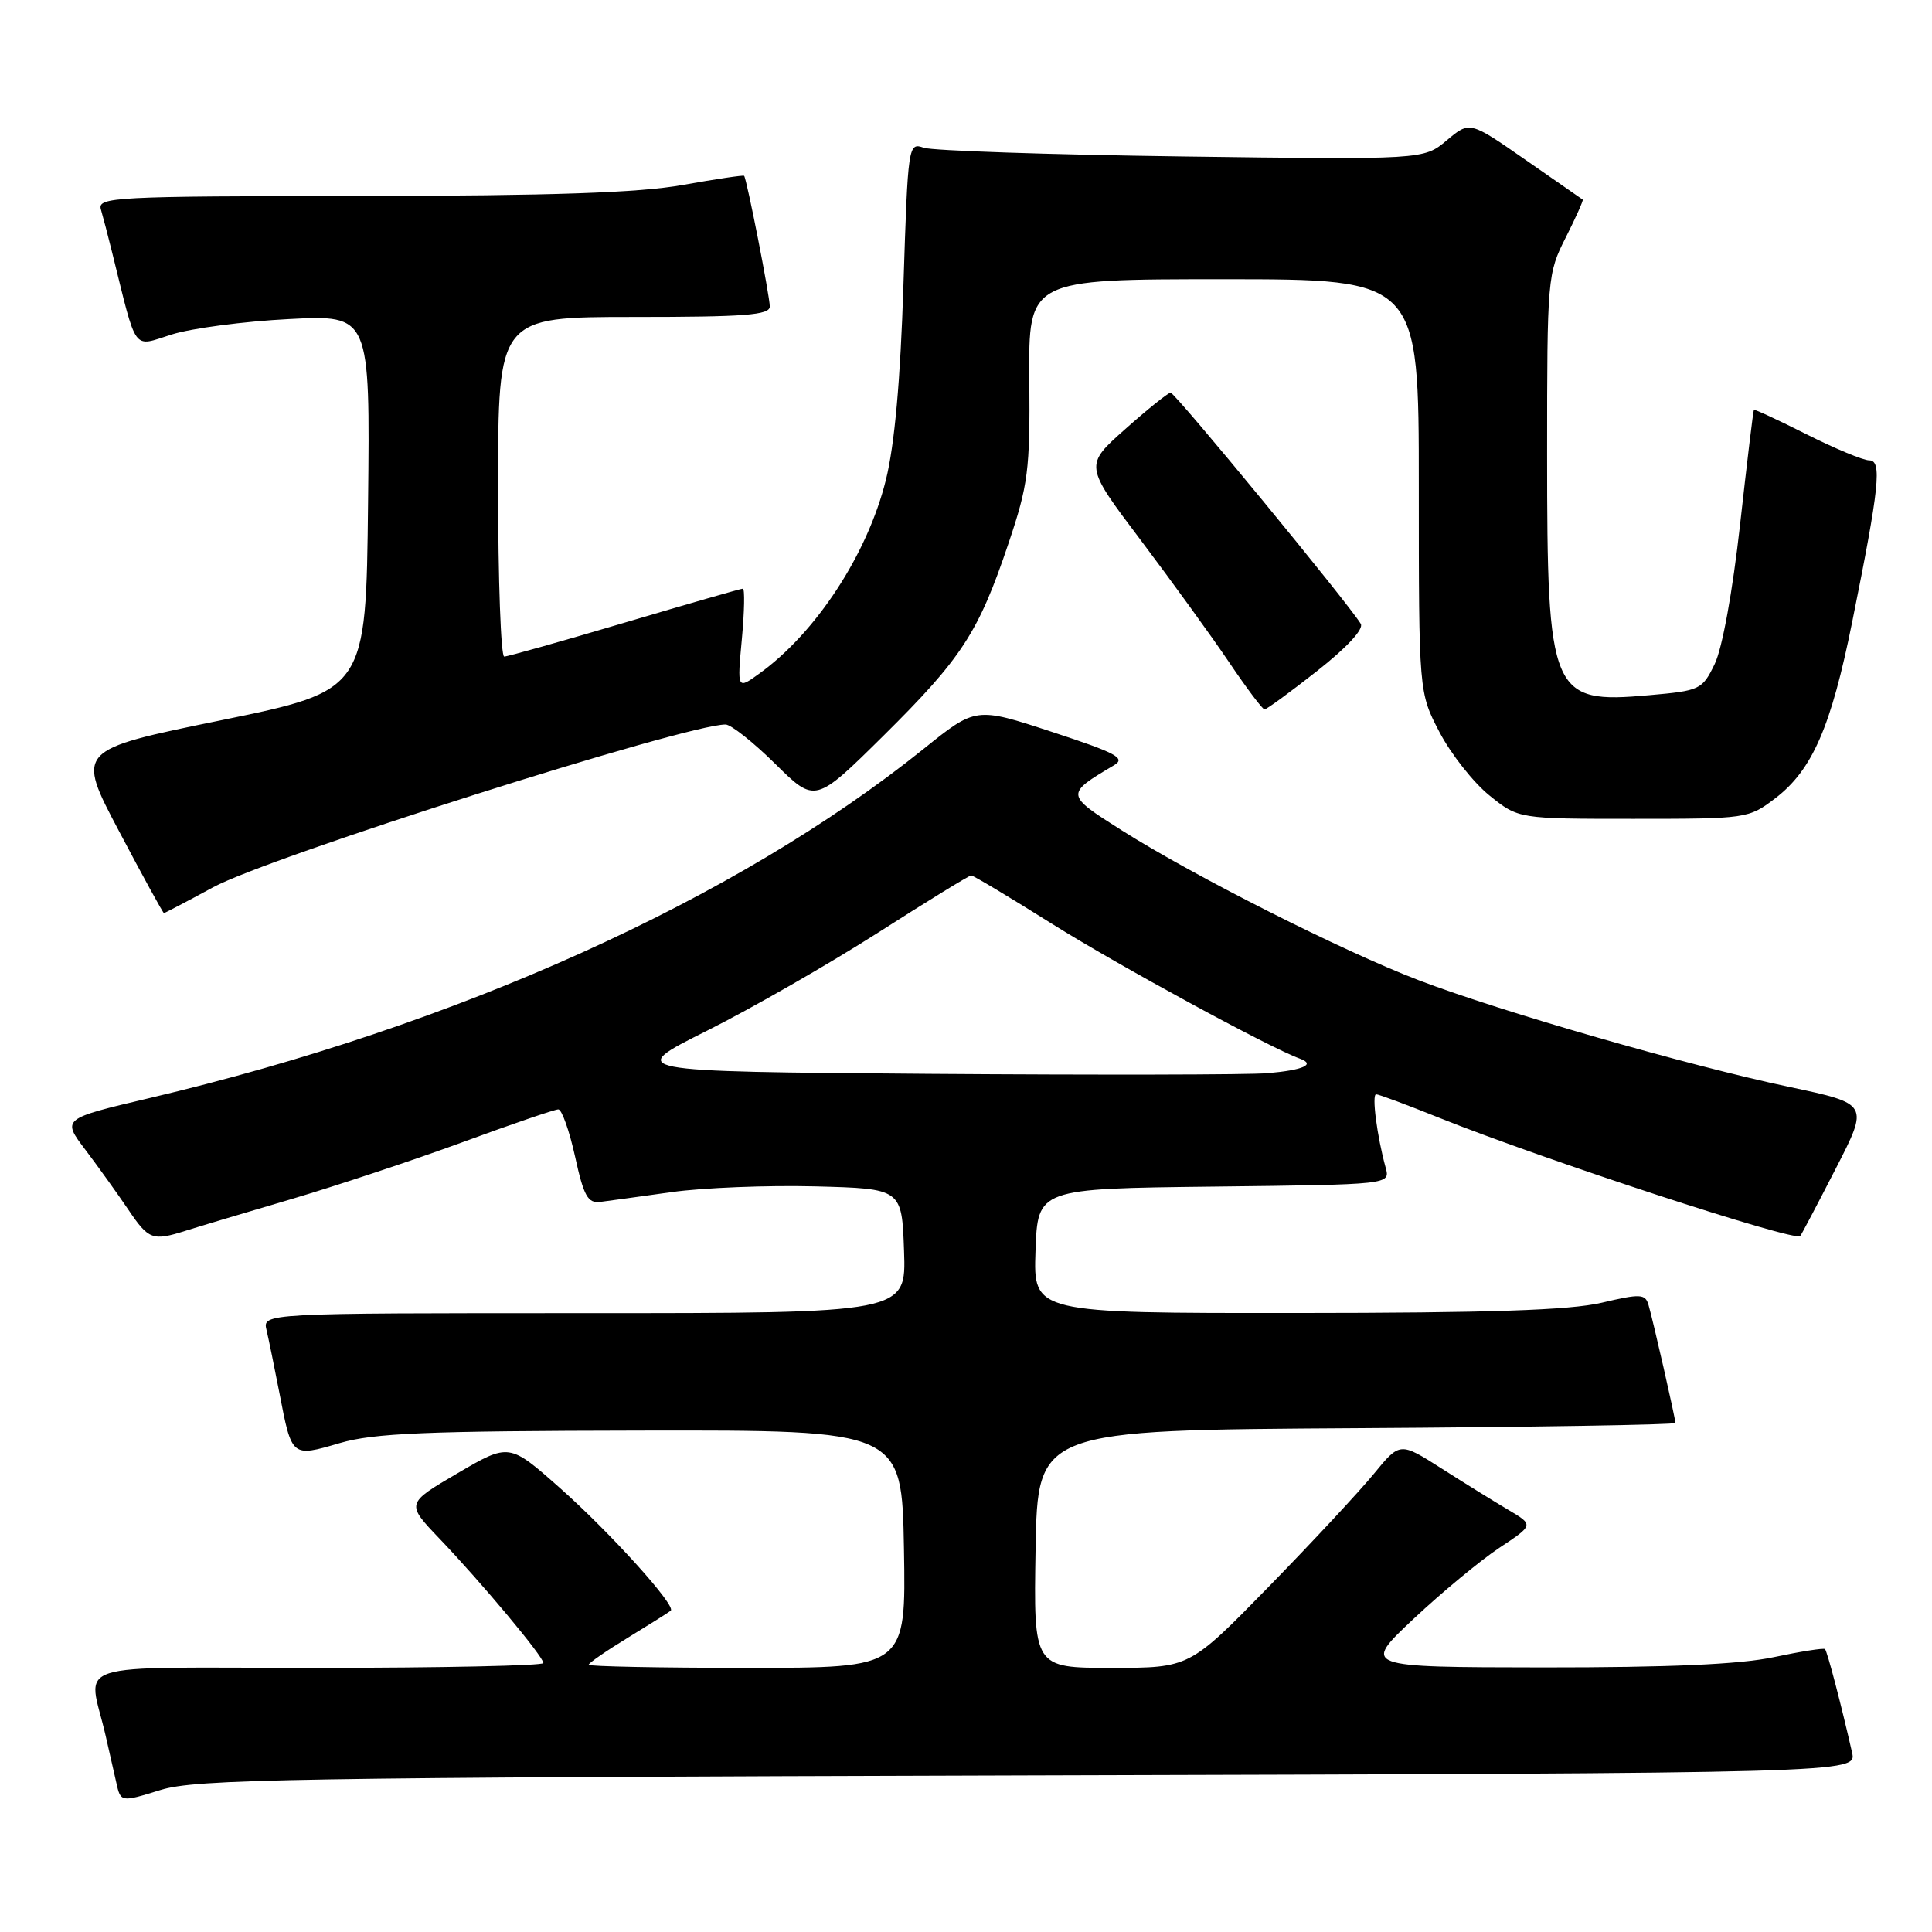 <?xml version="1.0" encoding="UTF-8" standalone="no"?>
<!DOCTYPE svg PUBLIC "-//W3C//DTD SVG 1.1//EN" "http://www.w3.org/Graphics/SVG/1.1/DTD/svg11.dtd" >
<svg xmlns="http://www.w3.org/2000/svg" xmlns:xlink="http://www.w3.org/1999/xlink" version="1.1" viewBox="0 0 256 256">
 <g >
 <path fill="currentColor"
d=" M 136.26 235.25 C 246.03 234.95 246.03 234.95 245.41 232.22 C 243.99 225.95 242.12 218.79 241.82 218.51 C 241.64 218.35 238.57 218.83 235.00 219.59 C 230.50 220.54 221.10 220.95 204.50 220.94 C 180.50 220.91 180.50 220.91 187.29 214.52 C 191.03 211.01 196.15 206.77 198.66 205.10 C 203.24 202.07 203.24 202.07 199.87 200.07 C 198.02 198.98 194.03 196.50 191.00 194.57 C 185.50 191.07 185.50 191.07 182.05 195.28 C 180.15 197.60 173.88 204.34 168.11 210.25 C 157.62 221.00 157.62 221.00 147.28 221.00 C 136.95 221.00 136.95 221.00 137.22 205.25 C 137.50 189.50 137.50 189.50 179.75 189.24 C 202.99 189.10 222.00 188.79 222.00 188.55 C 222.00 187.96 219.02 174.87 218.43 172.89 C 218.00 171.44 217.36 171.41 212.23 172.62 C 208.01 173.61 197.34 173.97 171.71 173.98 C 136.92 174.00 136.92 174.00 137.21 165.75 C 137.50 157.50 137.50 157.50 160.86 157.23 C 184.22 156.96 184.22 156.96 183.61 154.73 C 182.46 150.55 181.74 145.00 182.35 145.00 C 182.68 145.00 186.45 146.40 190.72 148.12 C 204.71 153.72 237.80 164.56 238.54 163.78 C 238.69 163.62 240.80 159.62 243.23 154.88 C 247.66 146.26 247.66 146.26 237.08 144.02 C 223.60 141.17 198.99 134.08 188.00 129.89 C 177.90 126.03 158.25 116.11 148.61 110.01 C 141.14 105.28 141.14 105.24 147.63 101.39 C 149.20 100.46 147.94 99.78 139.39 96.98 C 129.30 93.67 129.30 93.67 122.40 99.22 C 97.55 119.20 60.52 135.90 19.85 145.49 C 8.19 148.24 8.19 148.24 11.35 152.40 C 13.08 154.69 15.62 158.24 17.00 160.28 C 19.70 164.28 20.21 164.47 24.60 163.08 C 26.20 162.57 32.45 160.70 38.50 158.92 C 44.55 157.13 54.82 153.72 61.31 151.34 C 67.81 148.95 73.51 147.00 73.98 147.00 C 74.44 147.00 75.44 149.81 76.20 153.25 C 77.35 158.50 77.89 159.46 79.54 159.26 C 80.62 159.12 84.88 158.54 89.00 157.96 C 93.12 157.38 101.67 157.04 108.00 157.20 C 119.50 157.50 119.50 157.50 119.79 165.75 C 120.08 174.00 120.08 174.00 77.43 174.00 C 34.78 174.00 34.78 174.00 35.32 176.25 C 35.61 177.49 36.38 181.25 37.03 184.61 C 38.67 193.12 38.63 193.09 45.01 191.22 C 49.57 189.89 56.37 189.61 85.00 189.56 C 119.50 189.50 119.50 189.50 119.78 205.25 C 120.05 221.00 120.05 221.00 99.03 221.00 C 87.46 221.00 78.00 220.81 78.00 220.59 C 78.00 220.36 80.36 218.73 83.25 216.97 C 86.14 215.20 88.67 213.61 88.88 213.42 C 89.61 212.76 80.87 203.09 74.21 197.18 C 67.47 191.21 67.47 191.21 60.63 195.21 C 53.79 199.22 53.79 199.22 58.22 203.86 C 63.82 209.72 72.00 219.51 72.00 220.36 C 72.00 220.71 58.49 221.00 41.98 221.00 C 8.26 221.00 11.69 219.90 14.00 230.00 C 14.44 231.93 15.07 234.70 15.40 236.16 C 15.99 238.82 15.99 238.82 21.25 237.19 C 25.94 235.73 38.18 235.53 136.26 235.25 Z  M 28.22 117.58 C 35.64 113.54 90.86 96.00 96.14 96.00 C 96.85 96.00 99.82 98.35 102.73 101.22 C 108.01 106.44 108.01 106.44 117.08 97.47 C 127.45 87.20 129.66 83.81 133.63 72.00 C 136.24 64.24 136.49 62.34 136.39 50.25 C 136.28 37.00 136.28 37.00 162.14 37.00 C 188.00 37.00 188.00 37.00 188.00 64.39 C 188.00 91.77 188.00 91.77 190.75 97.03 C 192.26 99.92 195.23 103.68 197.34 105.39 C 201.19 108.50 201.19 108.50 216.42 108.50 C 231.46 108.50 231.70 108.47 235.23 105.78 C 240.14 102.03 242.63 96.32 245.43 82.39 C 249.04 64.49 249.40 61.00 247.68 61.00 C 246.89 61.00 243.16 59.45 239.40 57.56 C 235.63 55.66 232.48 54.20 232.40 54.31 C 232.31 54.41 231.49 61.25 230.57 69.50 C 229.58 78.38 228.21 85.93 227.20 88.00 C 225.55 91.39 225.28 91.52 218.50 92.12 C 205.50 93.28 205.00 92.10 205.00 60.20 C 205.00 36.82 205.05 36.24 207.47 31.47 C 208.82 28.79 209.83 26.53 209.72 26.45 C 209.60 26.37 206.18 23.99 202.12 21.17 C 194.74 16.04 194.74 16.04 191.70 18.60 C 188.65 21.16 188.65 21.16 156.58 20.73 C 138.93 20.49 123.56 19.97 122.41 19.58 C 120.35 18.86 120.31 19.13 119.71 37.75 C 119.31 50.40 118.54 58.94 117.39 63.57 C 114.96 73.41 108.12 83.86 100.59 89.27 C 97.68 91.37 97.68 91.37 98.30 84.68 C 98.64 81.01 98.70 78.00 98.43 78.00 C 98.16 78.00 91.12 80.03 82.78 82.50 C 74.45 84.97 67.26 87.00 66.81 87.00 C 66.37 87.00 66.00 76.88 66.00 64.50 C 66.00 42.00 66.00 42.00 84.00 42.00 C 98.72 42.00 102.00 41.75 102.00 40.61 C 102.00 39.24 98.95 23.70 98.60 23.30 C 98.51 23.18 94.84 23.73 90.46 24.51 C 84.63 25.55 73.20 25.94 47.68 25.97 C 15.01 26.00 12.90 26.11 13.37 27.75 C 13.65 28.71 14.33 31.30 14.87 33.50 C 18.21 46.96 17.49 45.97 22.76 44.32 C 25.37 43.50 32.35 42.58 38.27 42.28 C 49.04 41.72 49.04 41.72 48.77 66.61 C 48.50 91.50 48.50 91.50 29.29 95.44 C 10.08 99.37 10.08 99.37 15.79 110.17 C 18.93 116.12 21.60 120.98 21.72 120.99 C 21.83 120.99 24.76 119.46 28.22 117.58 Z  M 174.52 88.91 C 178.45 85.82 180.73 83.36 180.31 82.66 C 178.73 80.02 155.68 52.00 155.11 52.03 C 154.78 52.05 152.06 54.22 149.09 56.87 C 143.68 61.67 143.68 61.67 151.16 71.58 C 155.27 77.04 160.54 84.31 162.86 87.75 C 165.18 91.19 167.29 94.00 167.56 94.00 C 167.83 94.00 170.96 91.71 174.52 88.91 Z  M 123.19 142.29 C 82.88 141.98 82.88 141.98 93.69 136.57 C 99.64 133.59 109.83 127.74 116.35 123.58 C 122.87 119.41 128.42 116.00 128.69 116.00 C 128.96 116.00 133.78 118.88 139.39 122.41 C 148.16 127.91 168.31 138.87 172.23 140.27 C 174.37 141.04 172.72 141.79 168.00 142.20 C 165.53 142.42 145.36 142.45 123.19 142.29 Z "/>
</g>
</svg>